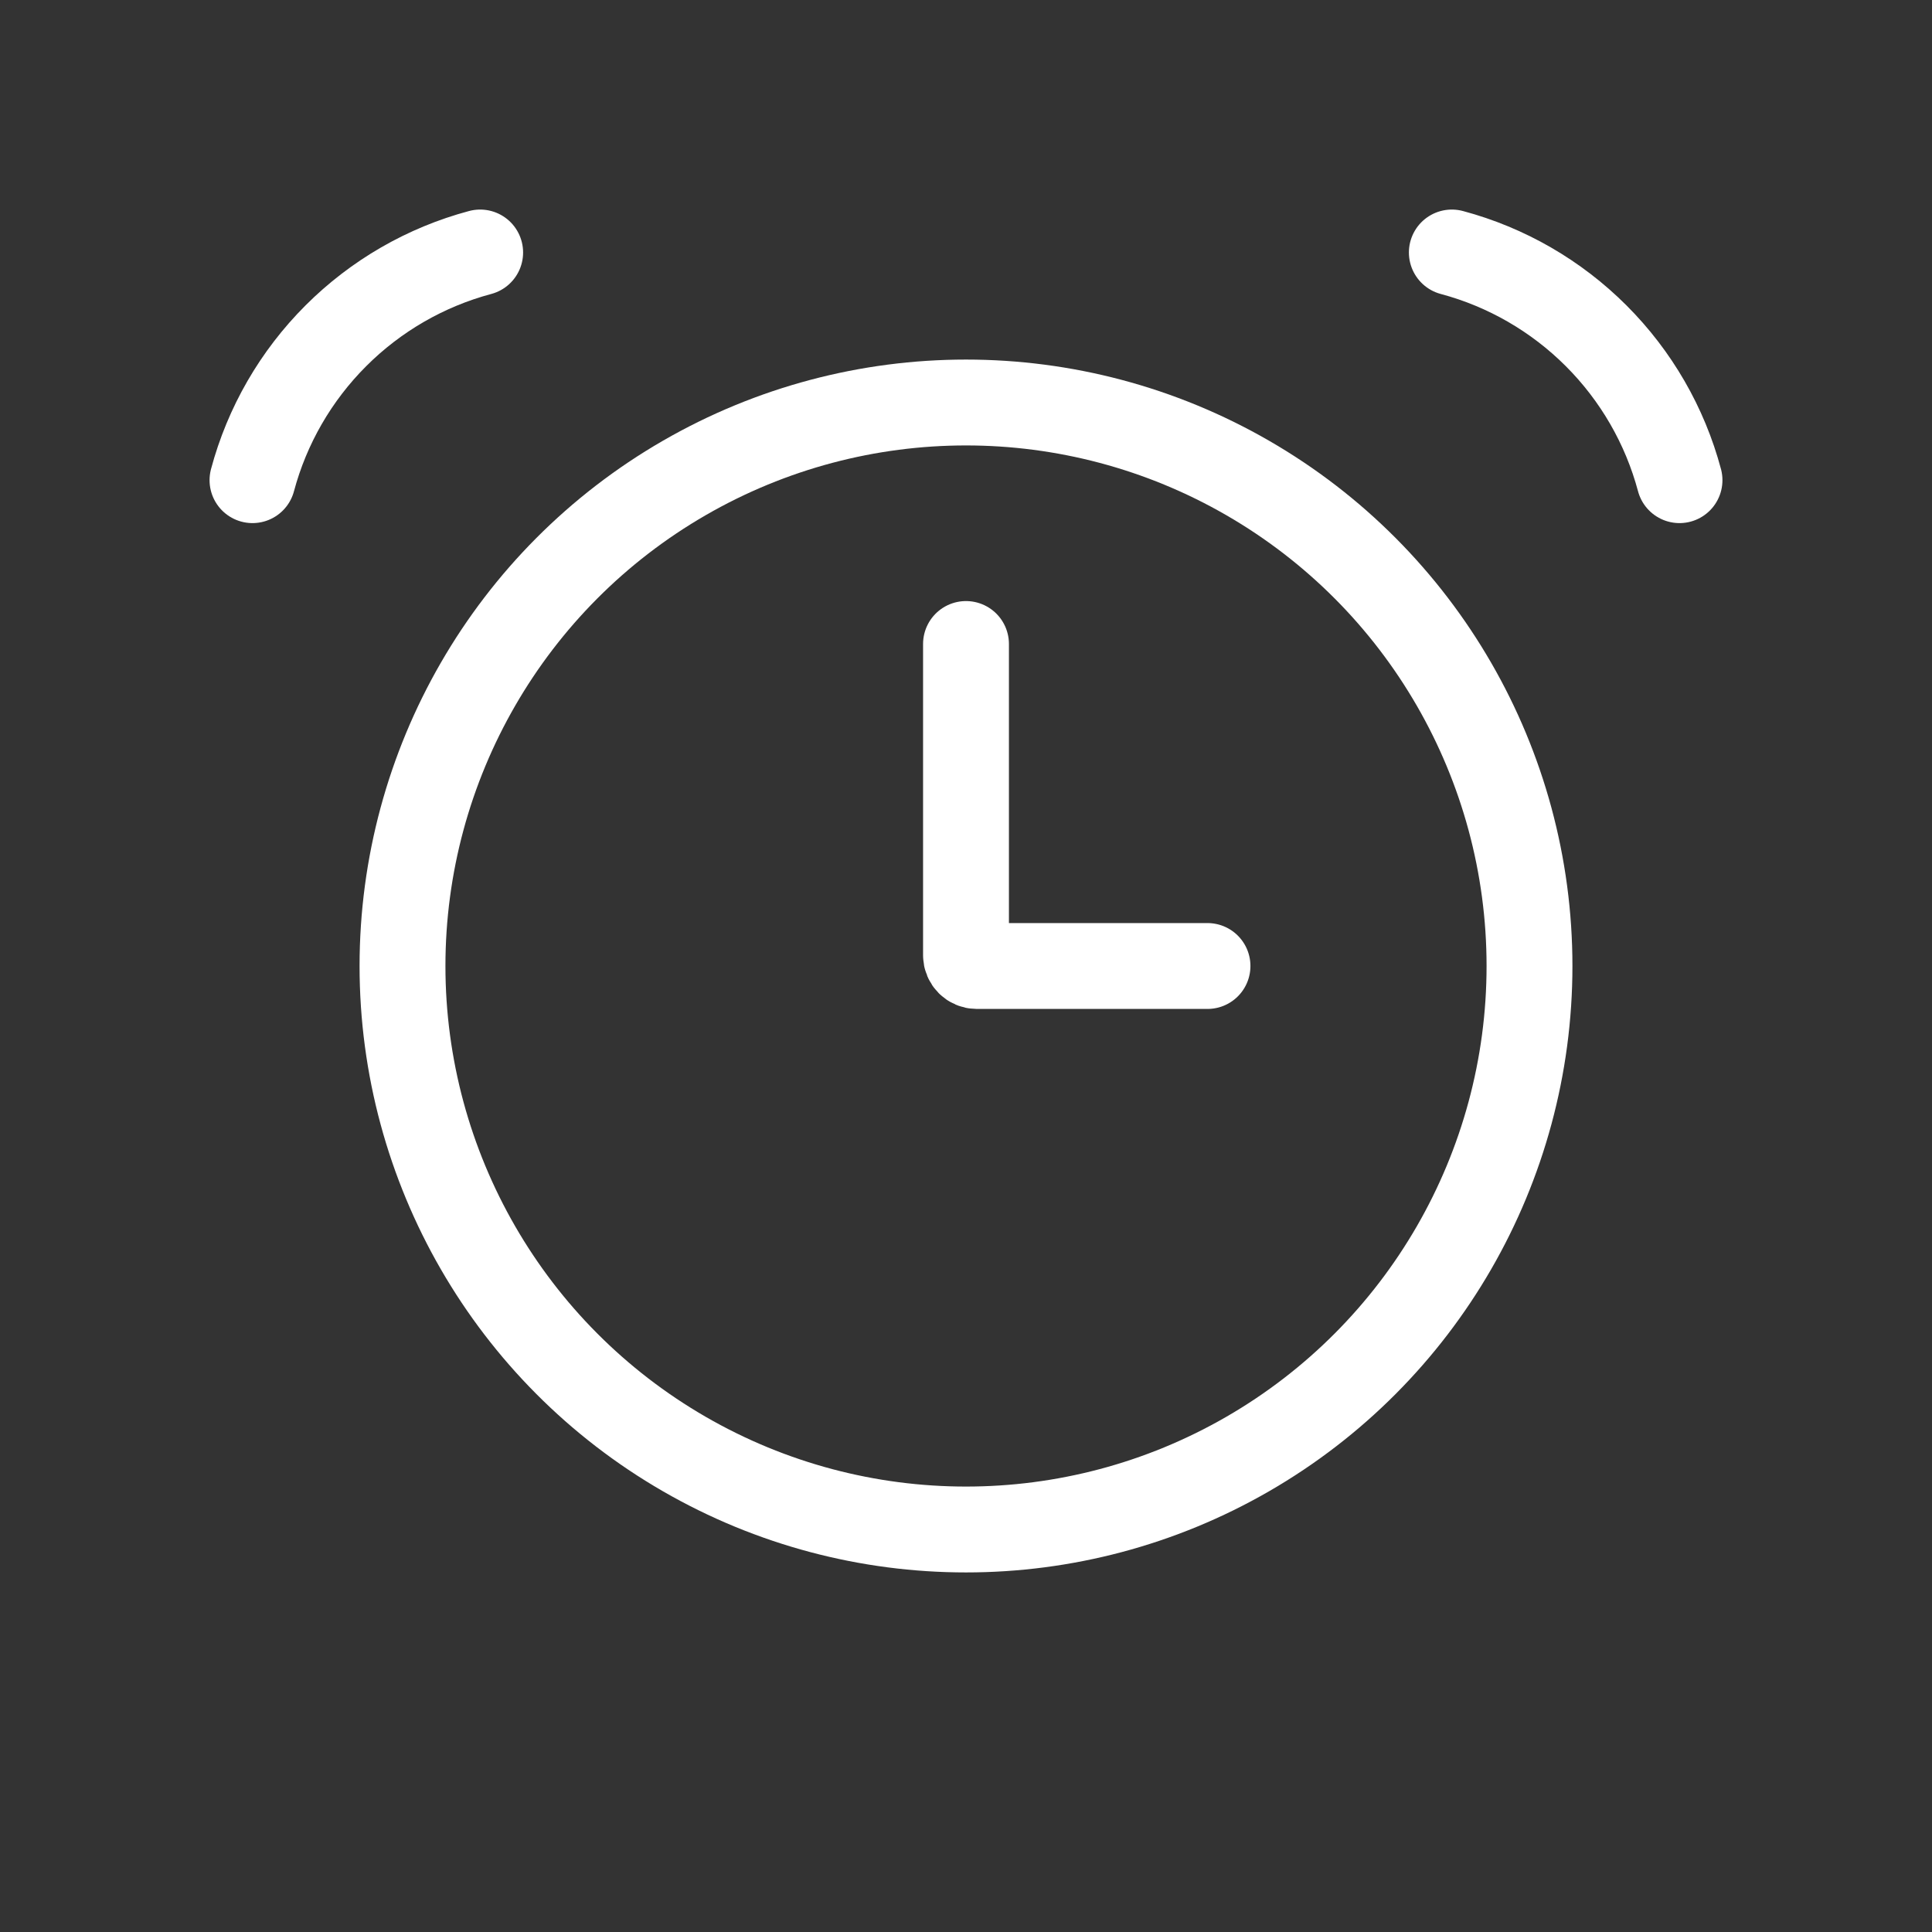 <svg width="45" height="45" viewBox="0 0 45 45" fill="none" xmlns="http://www.w3.org/2000/svg">
<rect x="0" y="0" width="45" height="45" fill="#333333" stroke="none"/>
<circle cx="22.5" cy="22.5" r="13.125" stroke="white" stroke-width="2"/>
<path d="M11.184 5.881C9.912 6.221 8.753 6.891 7.822 7.822C6.891 8.753 6.221 9.912 5.881 11.184" stroke="white" stroke-width="2" stroke-linecap="round"/>
<path d="M33.816 5.881C35.088 6.221 36.247 6.891 37.178 7.822C38.109 8.753 38.779 9.912 39.119 11.184" stroke="white" stroke-width="2" stroke-linecap="round"/>
<path d="M22.5 15V22.25C22.5 22.388 22.612 22.5 22.75 22.5H28.125" stroke="white" stroke-width="2" stroke-linecap="round"/>
</svg>
